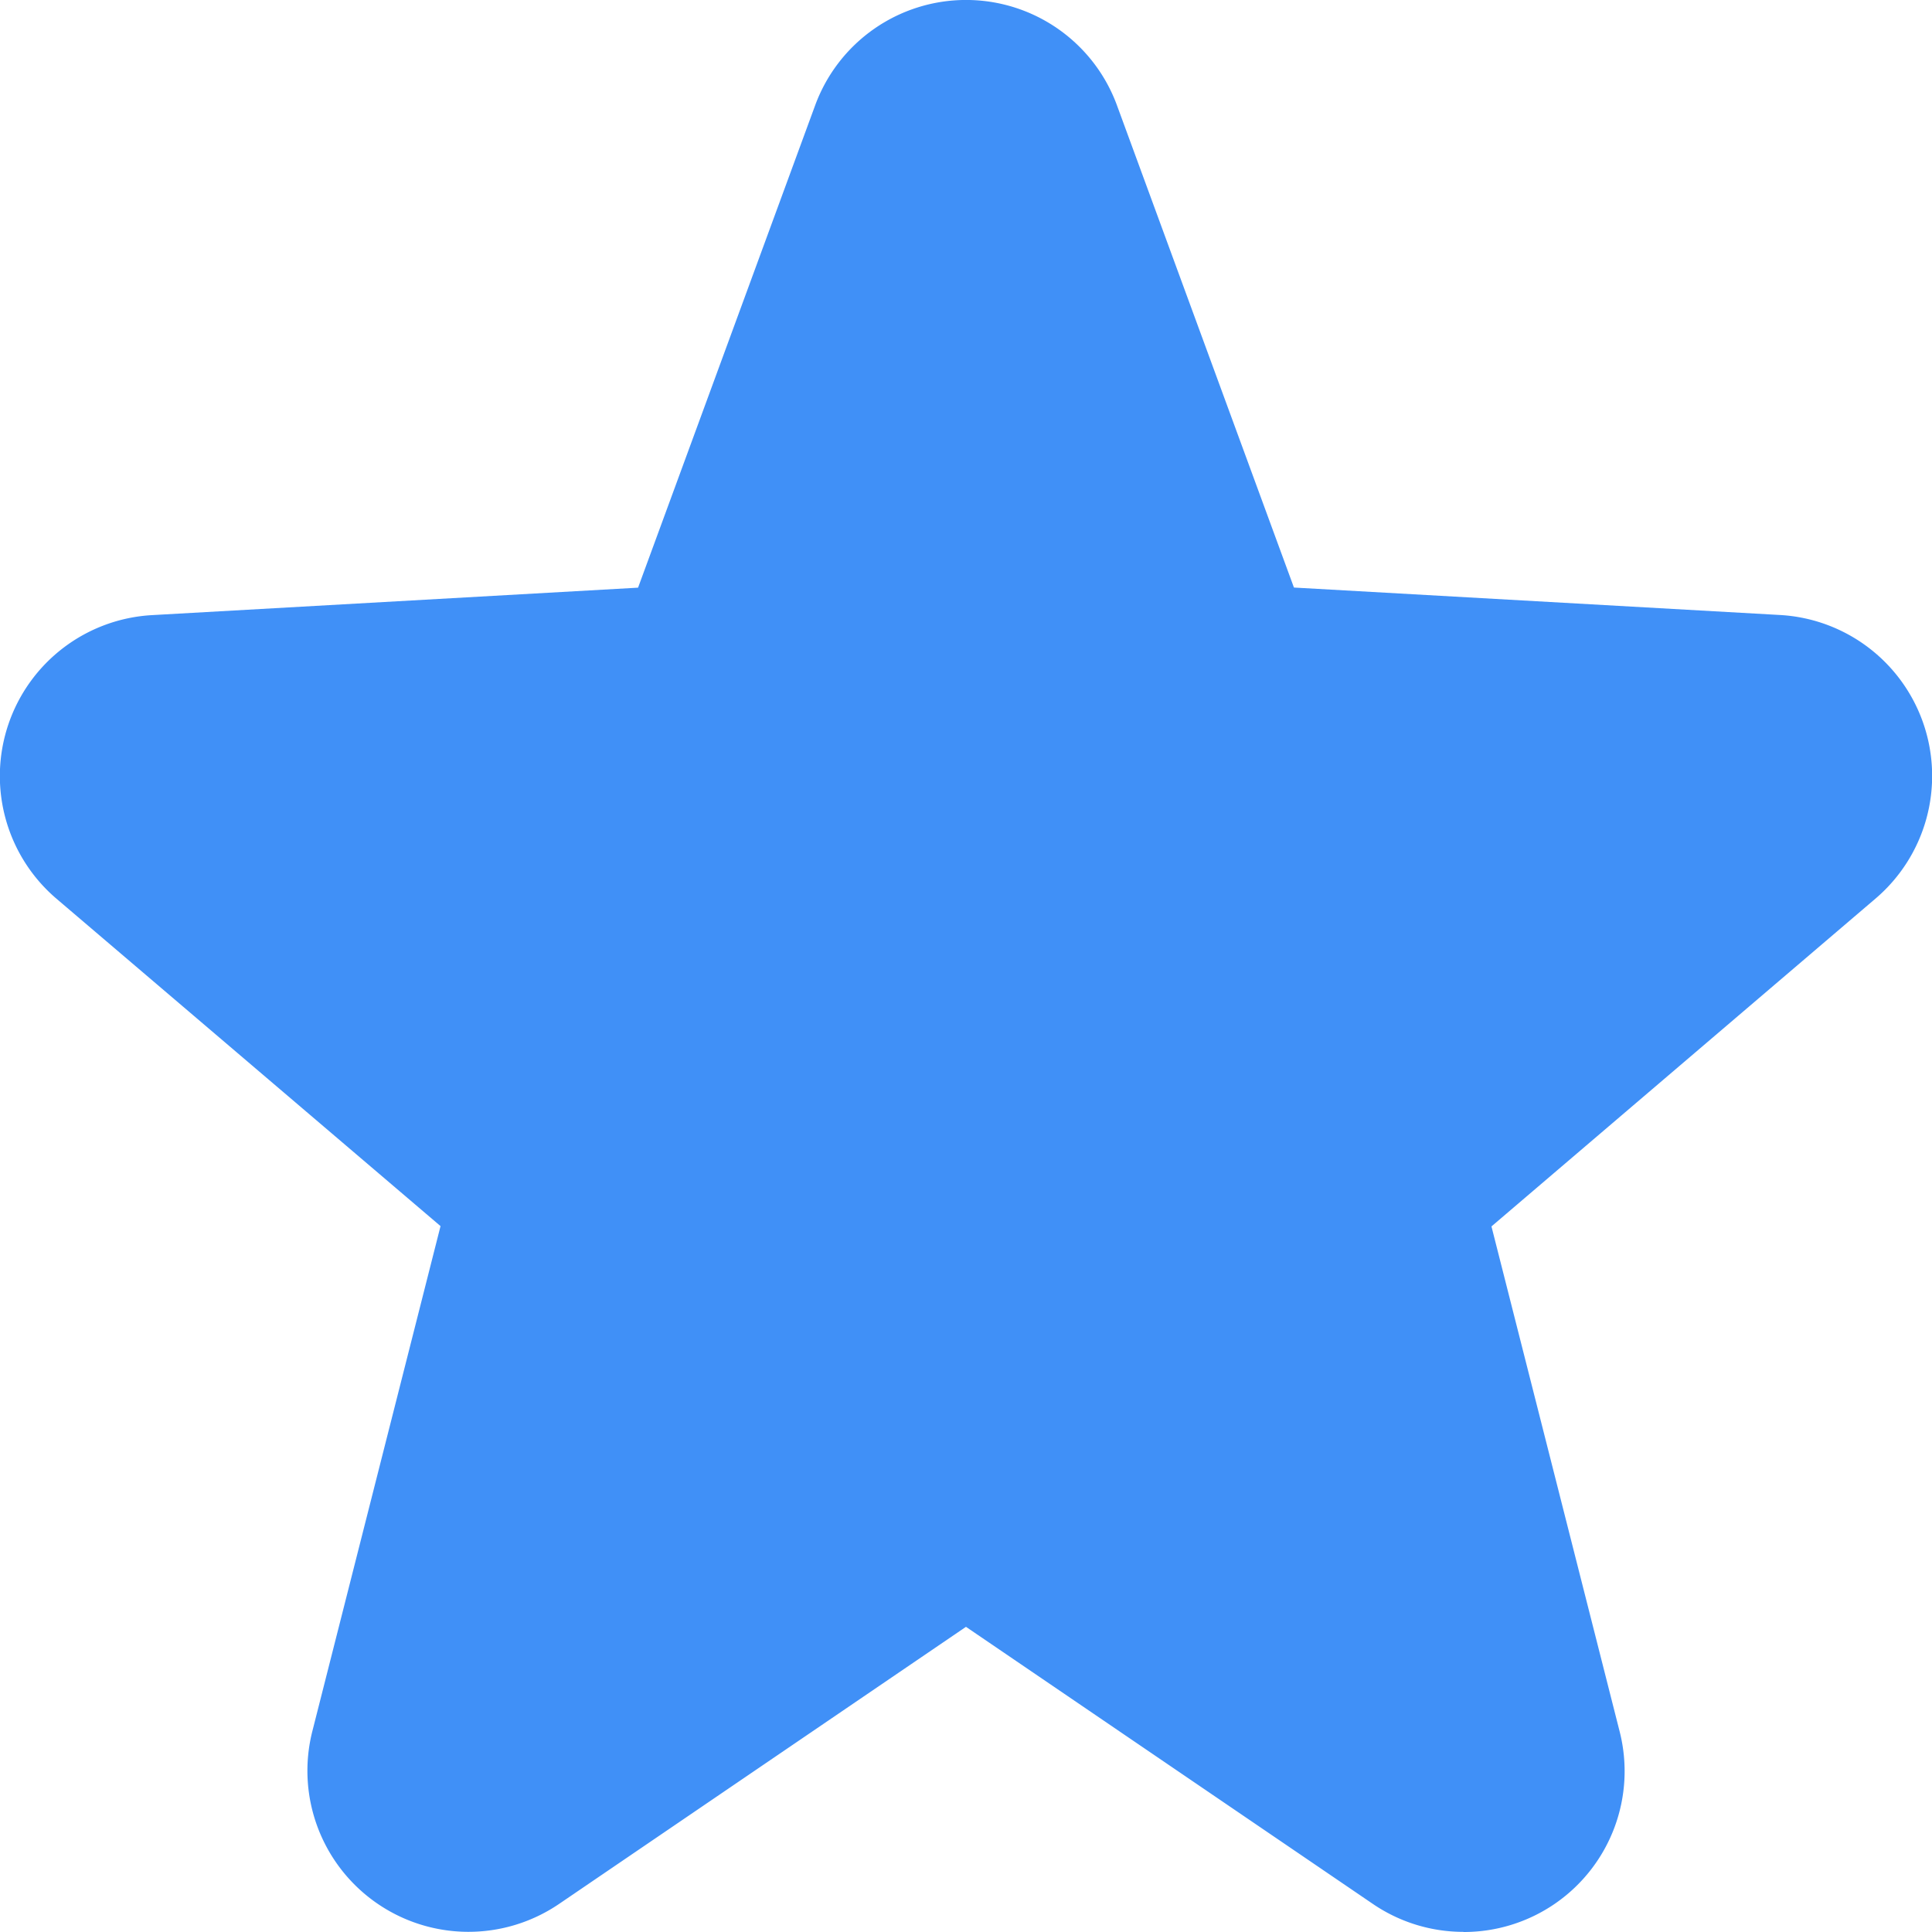 <svg id="Component_33_33" data-name="Component 33 – 33" xmlns="http://www.w3.org/2000/svg" width="30.673" height="30.673" viewBox="0 0 30.673 30.673">
  <path id="Path_11481" data-name="Path 11481" d="M30.735,30.671a2.552,2.552,0,0,1-1.438-.443l-6.461-4.4-6.461,4.4a2.557,2.557,0,0,1-3.916-2.743l2.035-8.019-6.1-5.2a2.559,2.559,0,0,1,1.517-4.5l7.719-.436L20.44,1.677a2.552,2.552,0,0,1,4.795,0l2.808,7.651,7.719.436a2.559,2.559,0,0,1,1.517,4.5l-6.1,5.207,2.035,8.019a2.553,2.553,0,0,1-2.481,3.183Z" transform="translate(-7.5)" fill="#4090f7"/>
</svg>
